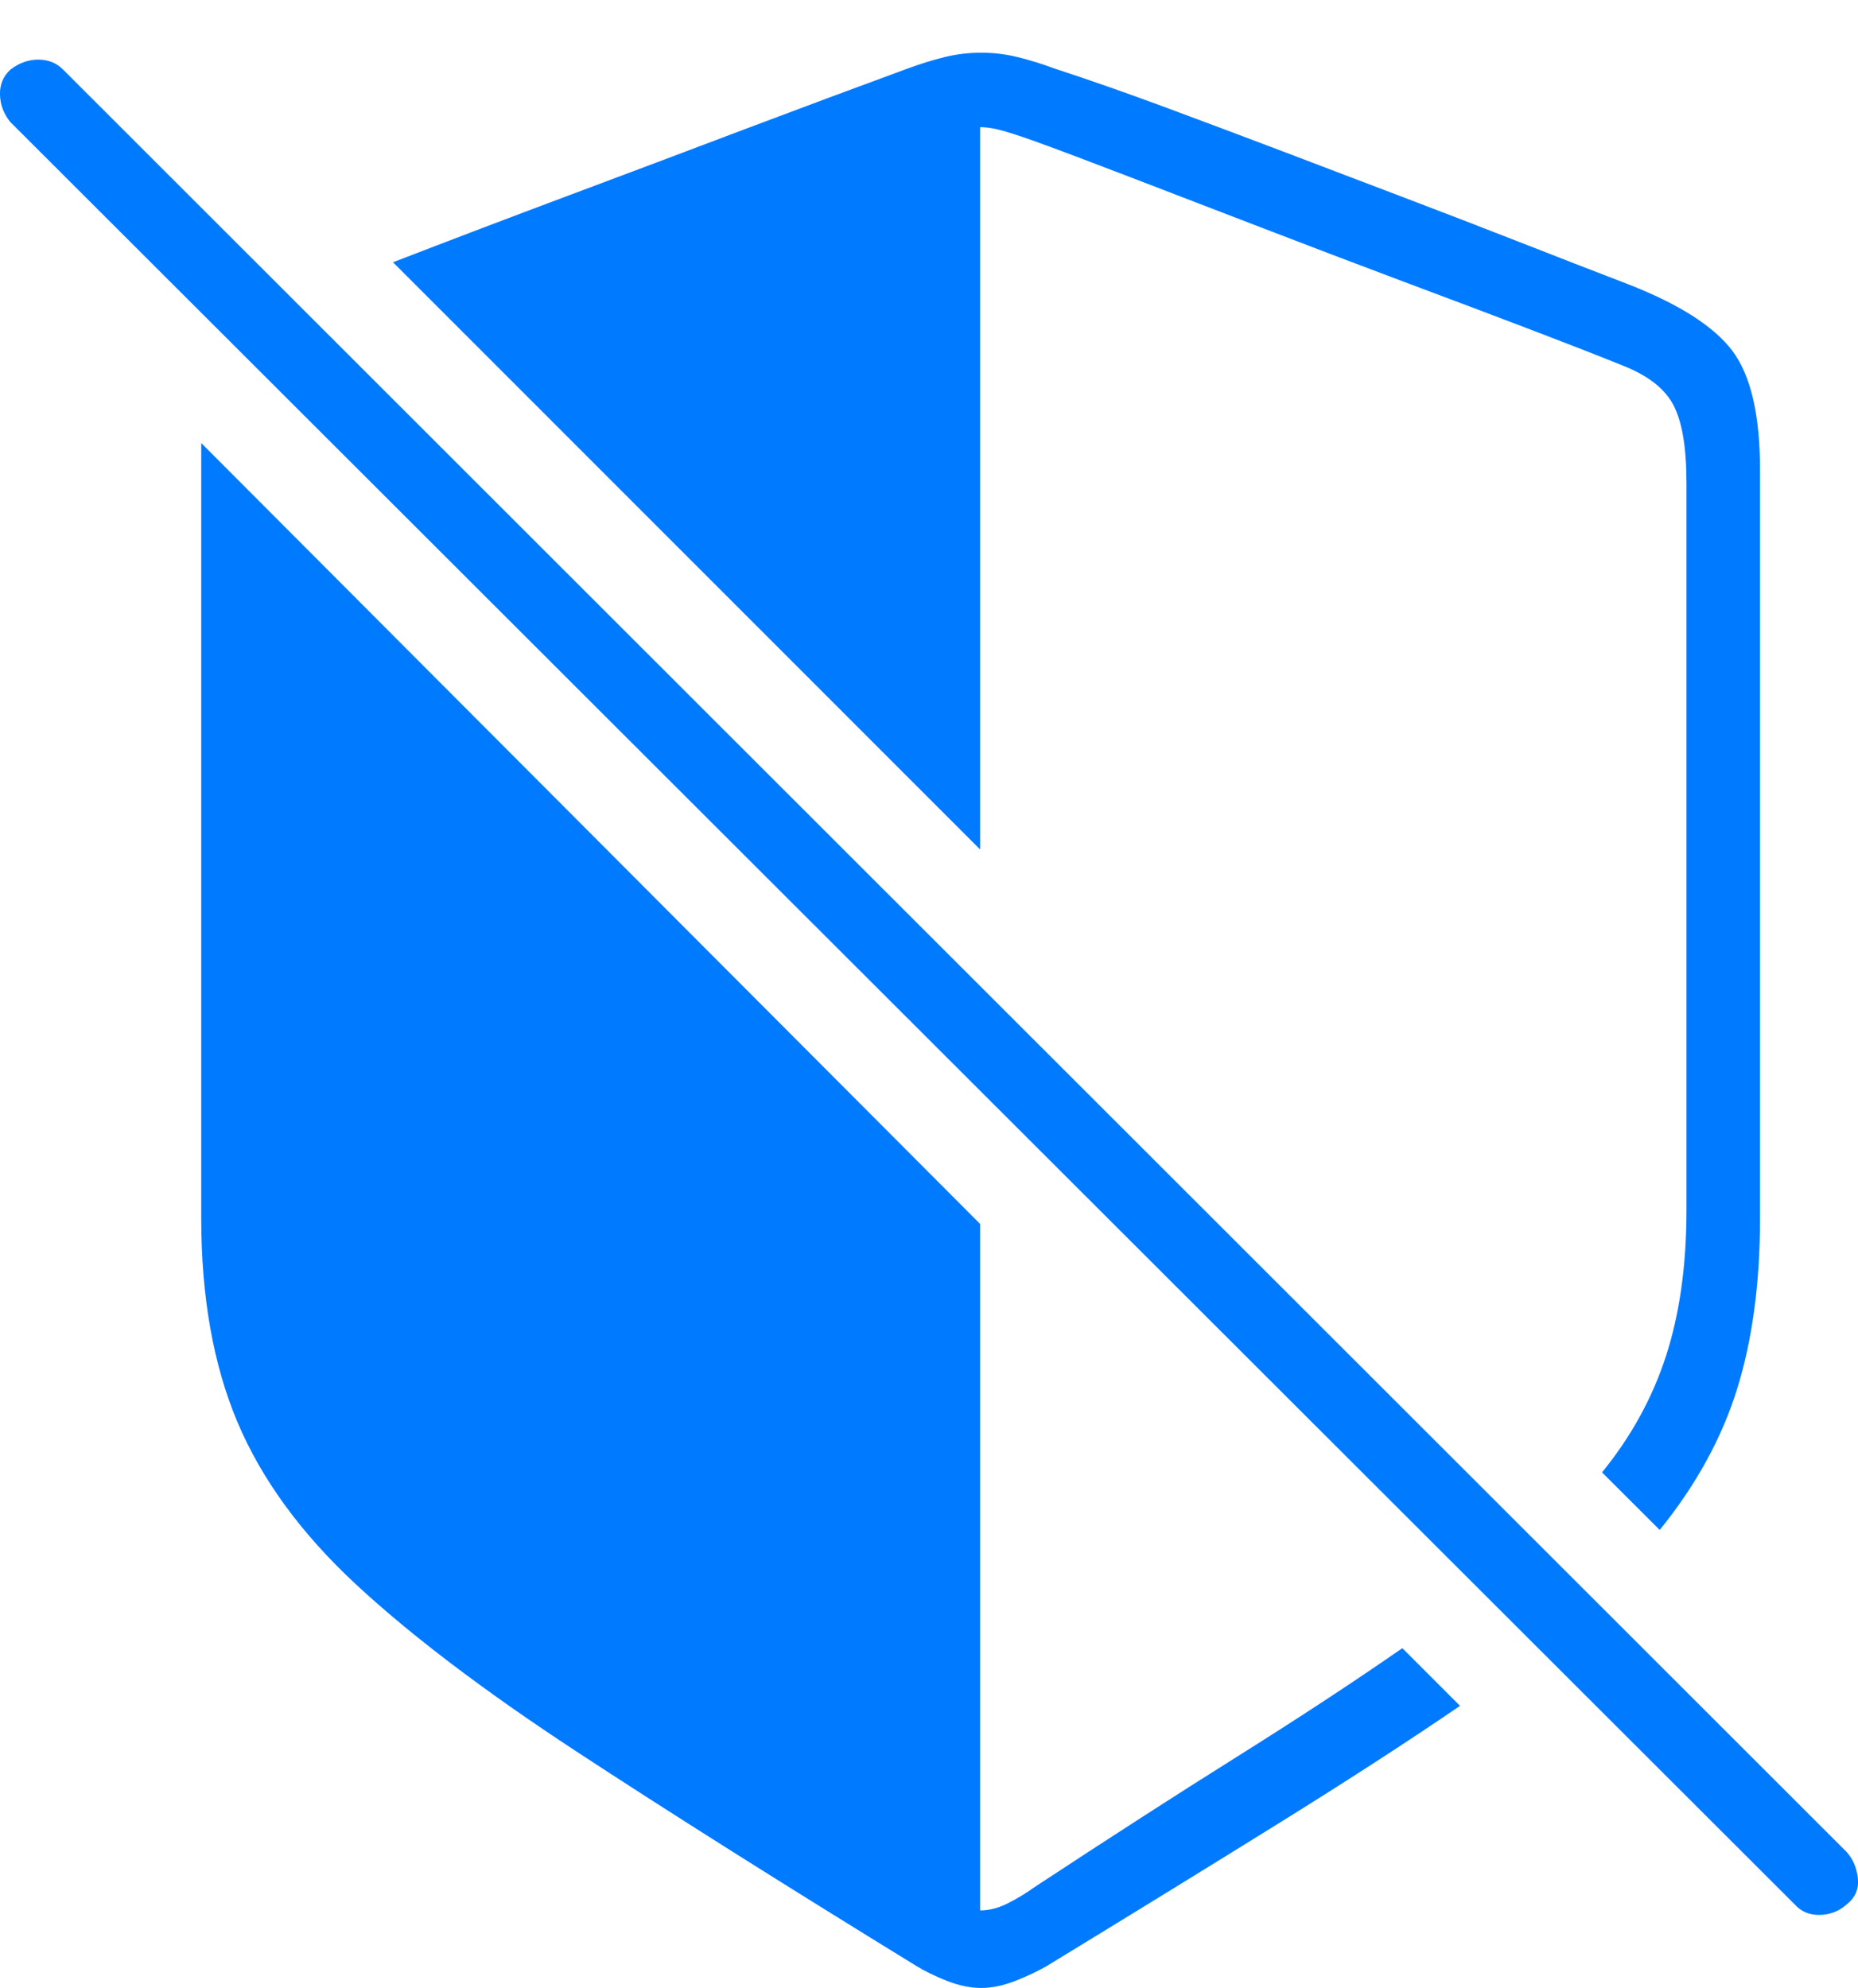 <?xml version="1.0" encoding="UTF-8"?>
<!--Generator: Apple Native CoreSVG 175-->
<!DOCTYPE svg
PUBLIC "-//W3C//DTD SVG 1.1//EN"
       "http://www.w3.org/Graphics/SVG/1.1/DTD/svg11.dtd">
<svg version="1.1" xmlns="http://www.w3.org/2000/svg" xmlns:xlink="http://www.w3.org/1999/xlink" width="18.263" height="19.541">
 <g>
  <rect height="19.541" opacity="0" width="18.263" x="0" y="0"/>
  <path d="M1.978 4.355L1.978 11.973Q1.978 13.135 2.334 13.979Q2.691 14.824 3.501 15.576Q4.312 16.328 5.659 17.212Q7.007 18.096 9.009 19.326Q9.136 19.404 9.312 19.473Q9.488 19.541 9.644 19.541Q9.8 19.541 9.976 19.473Q10.152 19.404 10.288 19.326Q11.568 18.545 12.573 17.92Q13.579 17.295 14.351 16.768L13.784 16.201Q13.081 16.689 12.178 17.256Q11.275 17.822 10.161 18.555Q10.054 18.633 9.912 18.706Q9.771 18.779 9.634 18.779L9.634 12.031ZM16.314 15.039Q16.851 14.375 17.075 13.652Q17.3 12.93 17.3 11.973L17.3 4.619Q17.3 3.809 17.027 3.447Q16.753 3.086 16.001 2.793Q15.493 2.598 14.932 2.378Q14.37 2.158 13.78 1.934Q13.189 1.709 12.598 1.484Q12.007 1.26 11.441 1.05Q10.874 0.84 10.366 0.674Q10.181 0.605 10.005 0.562Q9.829 0.518 9.644 0.518Q9.458 0.518 9.282 0.562Q9.107 0.605 8.921 0.674Q8.15 0.957 7.31 1.274Q6.47 1.592 5.596 1.919Q4.722 2.246 3.863 2.578L9.634 8.35L9.634 1.25Q9.741 1.25 9.888 1.294Q10.034 1.338 10.22 1.406Q10.542 1.523 11.114 1.743Q11.685 1.963 12.383 2.231Q13.081 2.5 13.784 2.764Q14.488 3.027 15.064 3.247Q15.64 3.467 15.952 3.594Q16.323 3.74 16.45 3.984Q16.577 4.229 16.577 4.746L16.577 11.895Q16.577 12.705 16.377 13.325Q16.177 13.945 15.747 14.473ZM17.642 18.721Q17.739 18.828 17.891 18.823Q18.042 18.818 18.15 18.721Q18.277 18.623 18.262 18.467Q18.247 18.311 18.15 18.203L0.62 0.684Q0.523 0.586 0.376 0.586Q0.23 0.586 0.103 0.684Q-0.005 0.781 0 0.933Q0.005 1.084 0.103 1.201Z" fill="#007aff"/>
 </g>
</svg>
